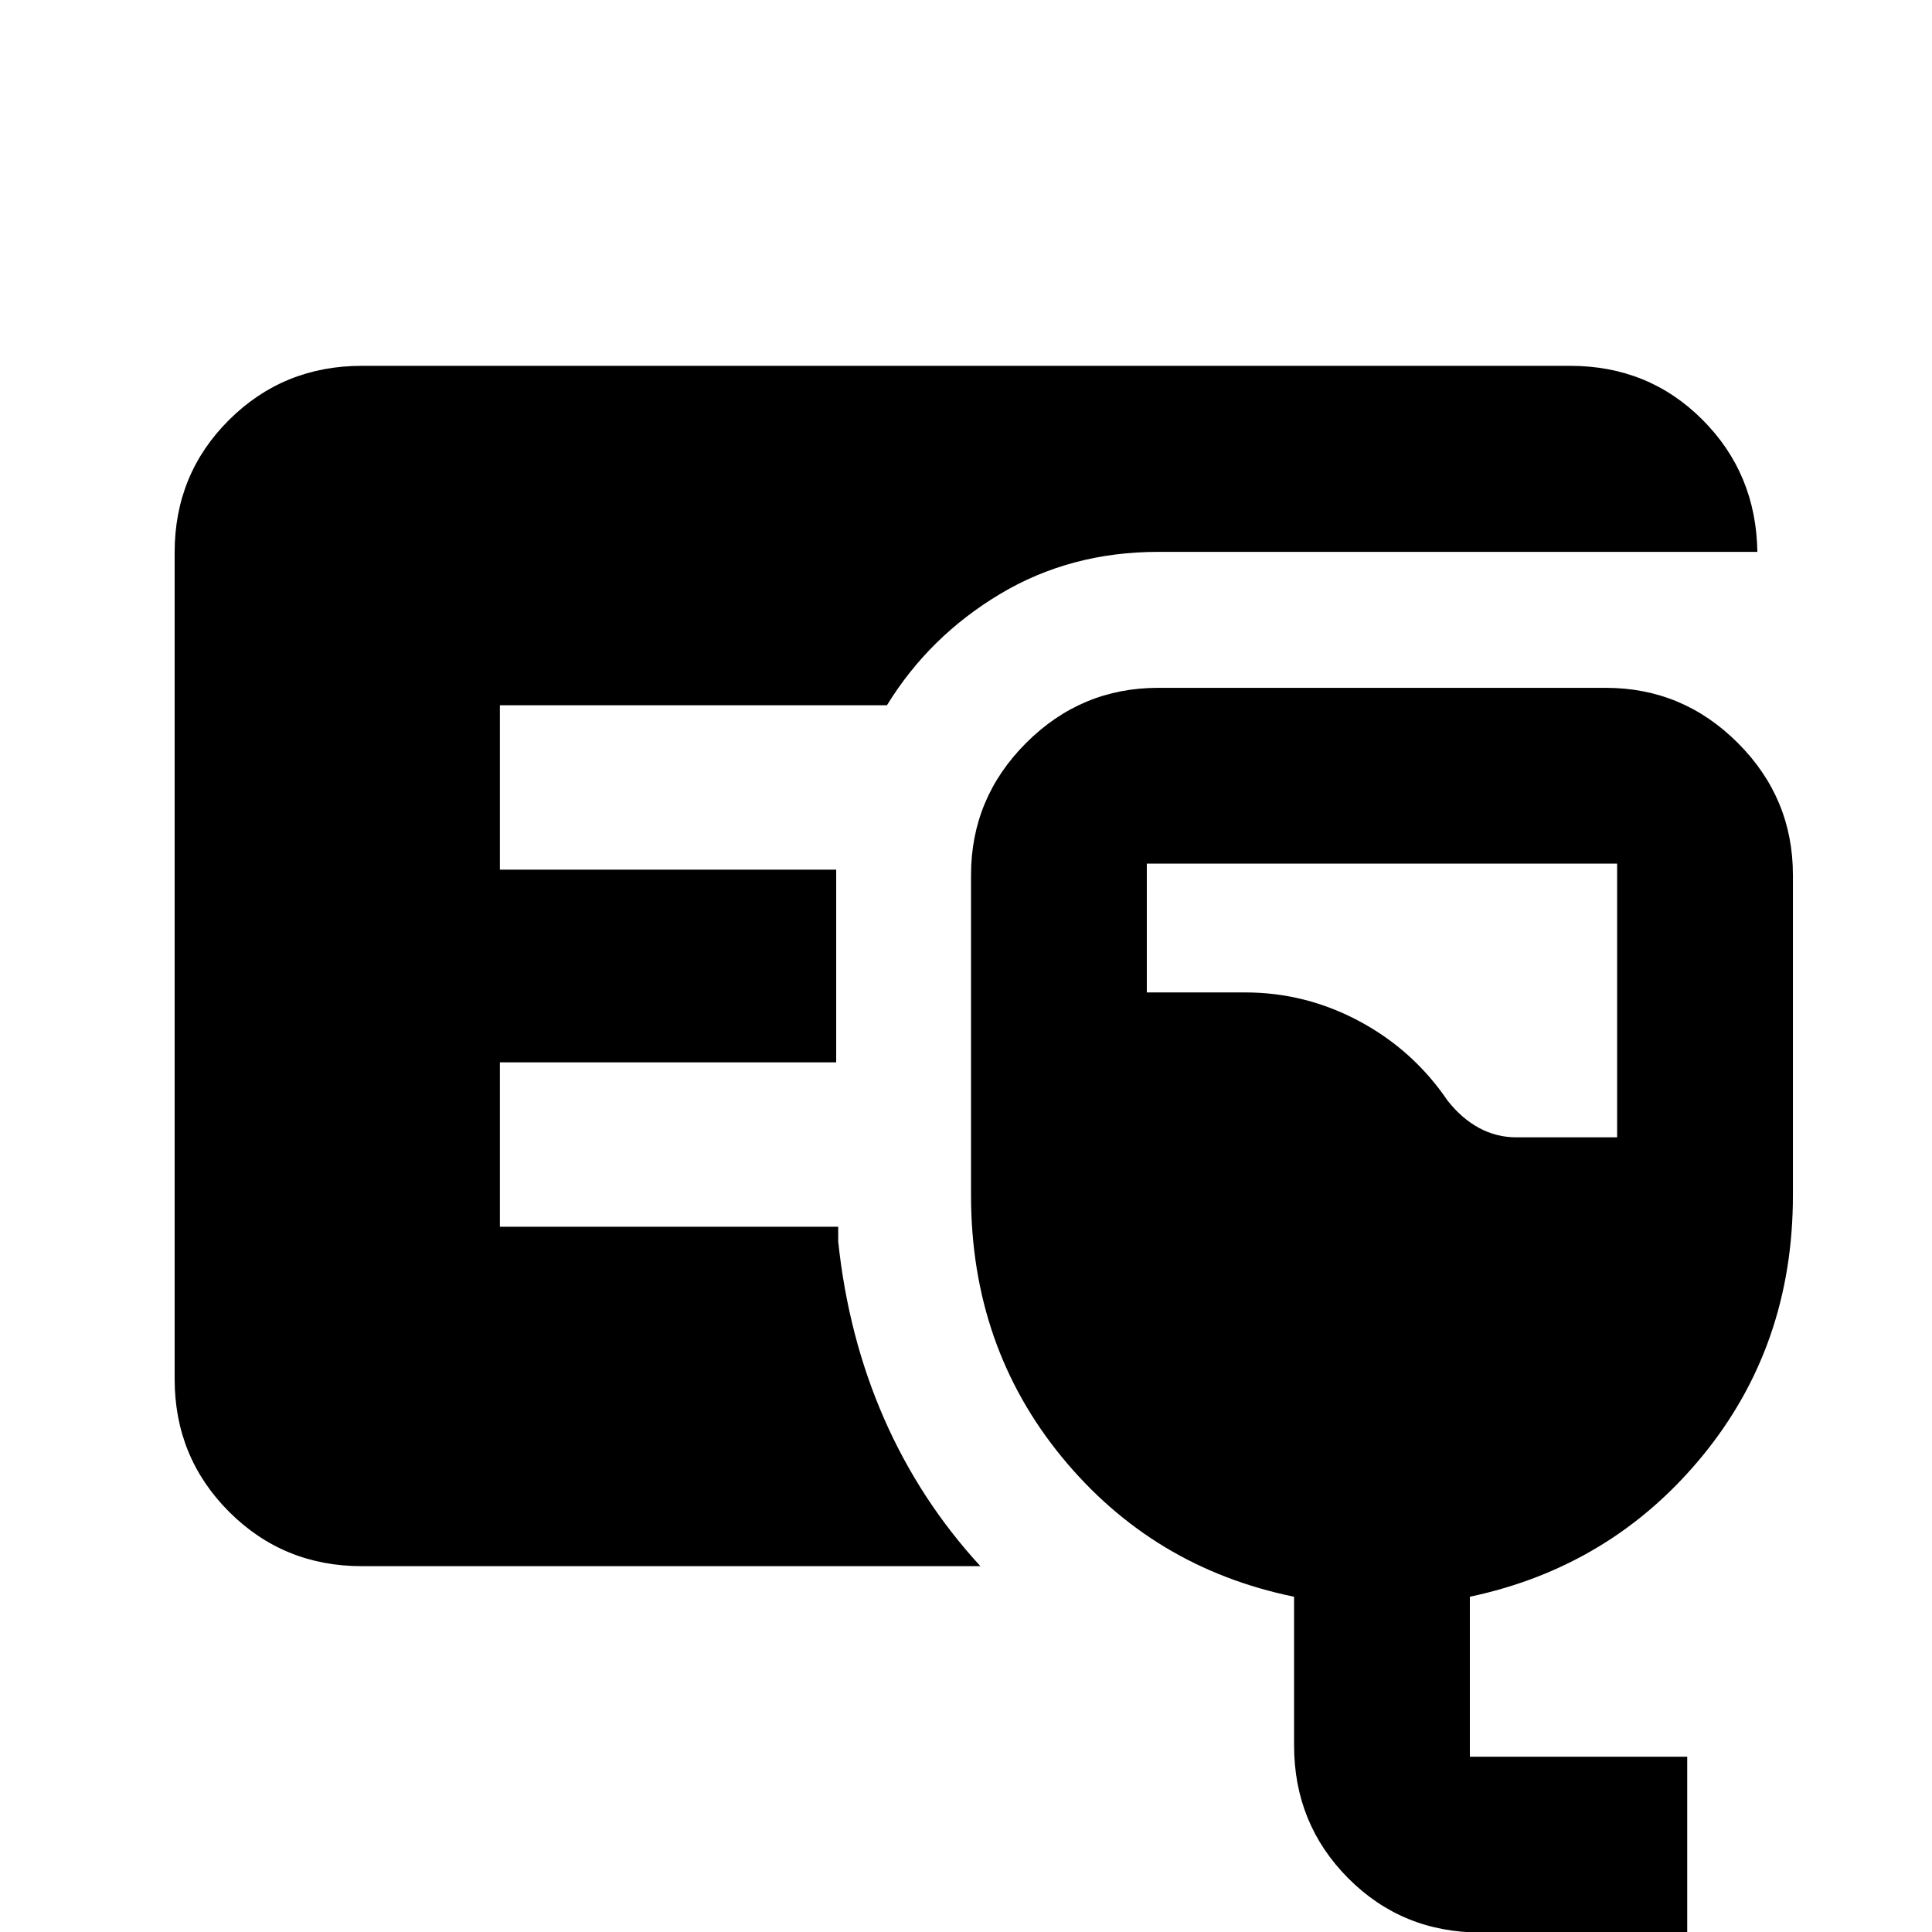 <svg xmlns="http://www.w3.org/2000/svg" height="20" viewBox="0 -960 960 960" width="20"><path d="M179.78-181.78q-38.94 0-65.97-27.04t-27.03-66V-685.5q0-38.96 27.03-65.84 27.03-26.88 65.97-26.88h600.44q38.94 0 65.69 26.75 26.74 26.75 27.31 65.69H575.5q-43.67 0-78.74 21.03-35.06 21.03-56.04 55.18H248.39v81.7H415.5v95.74H248.39v81.7H416.5v7.34q5 47.37 22.79 87.96 17.78 40.6 47.86 73.35H179.78ZM735.79.26q-39.07 0-65.92-27.03t-26.85-65.97v-73.85Q572.76-180.98 527.63-236q-45.13-55.03-45.13-130.02v-159.2q0-38.24 27.38-65.62 27.38-27.38 65.62-27.38h222.39q38.24 0 65.62 27.38 27.38 27.38 27.38 65.62v159.2q0 74.79-45.13 129.67-45.13 54.87-115.39 69.76v79.5h108V.26H735.79Zm17.67-395.13h50.08v-136H569.85v64h48.85q30.03 0 56.77 14.32 26.75 14.31 43.88 39.51 6.93 8.8 15.56 13.49 8.63 4.68 18.55 4.68Z"/></svg>